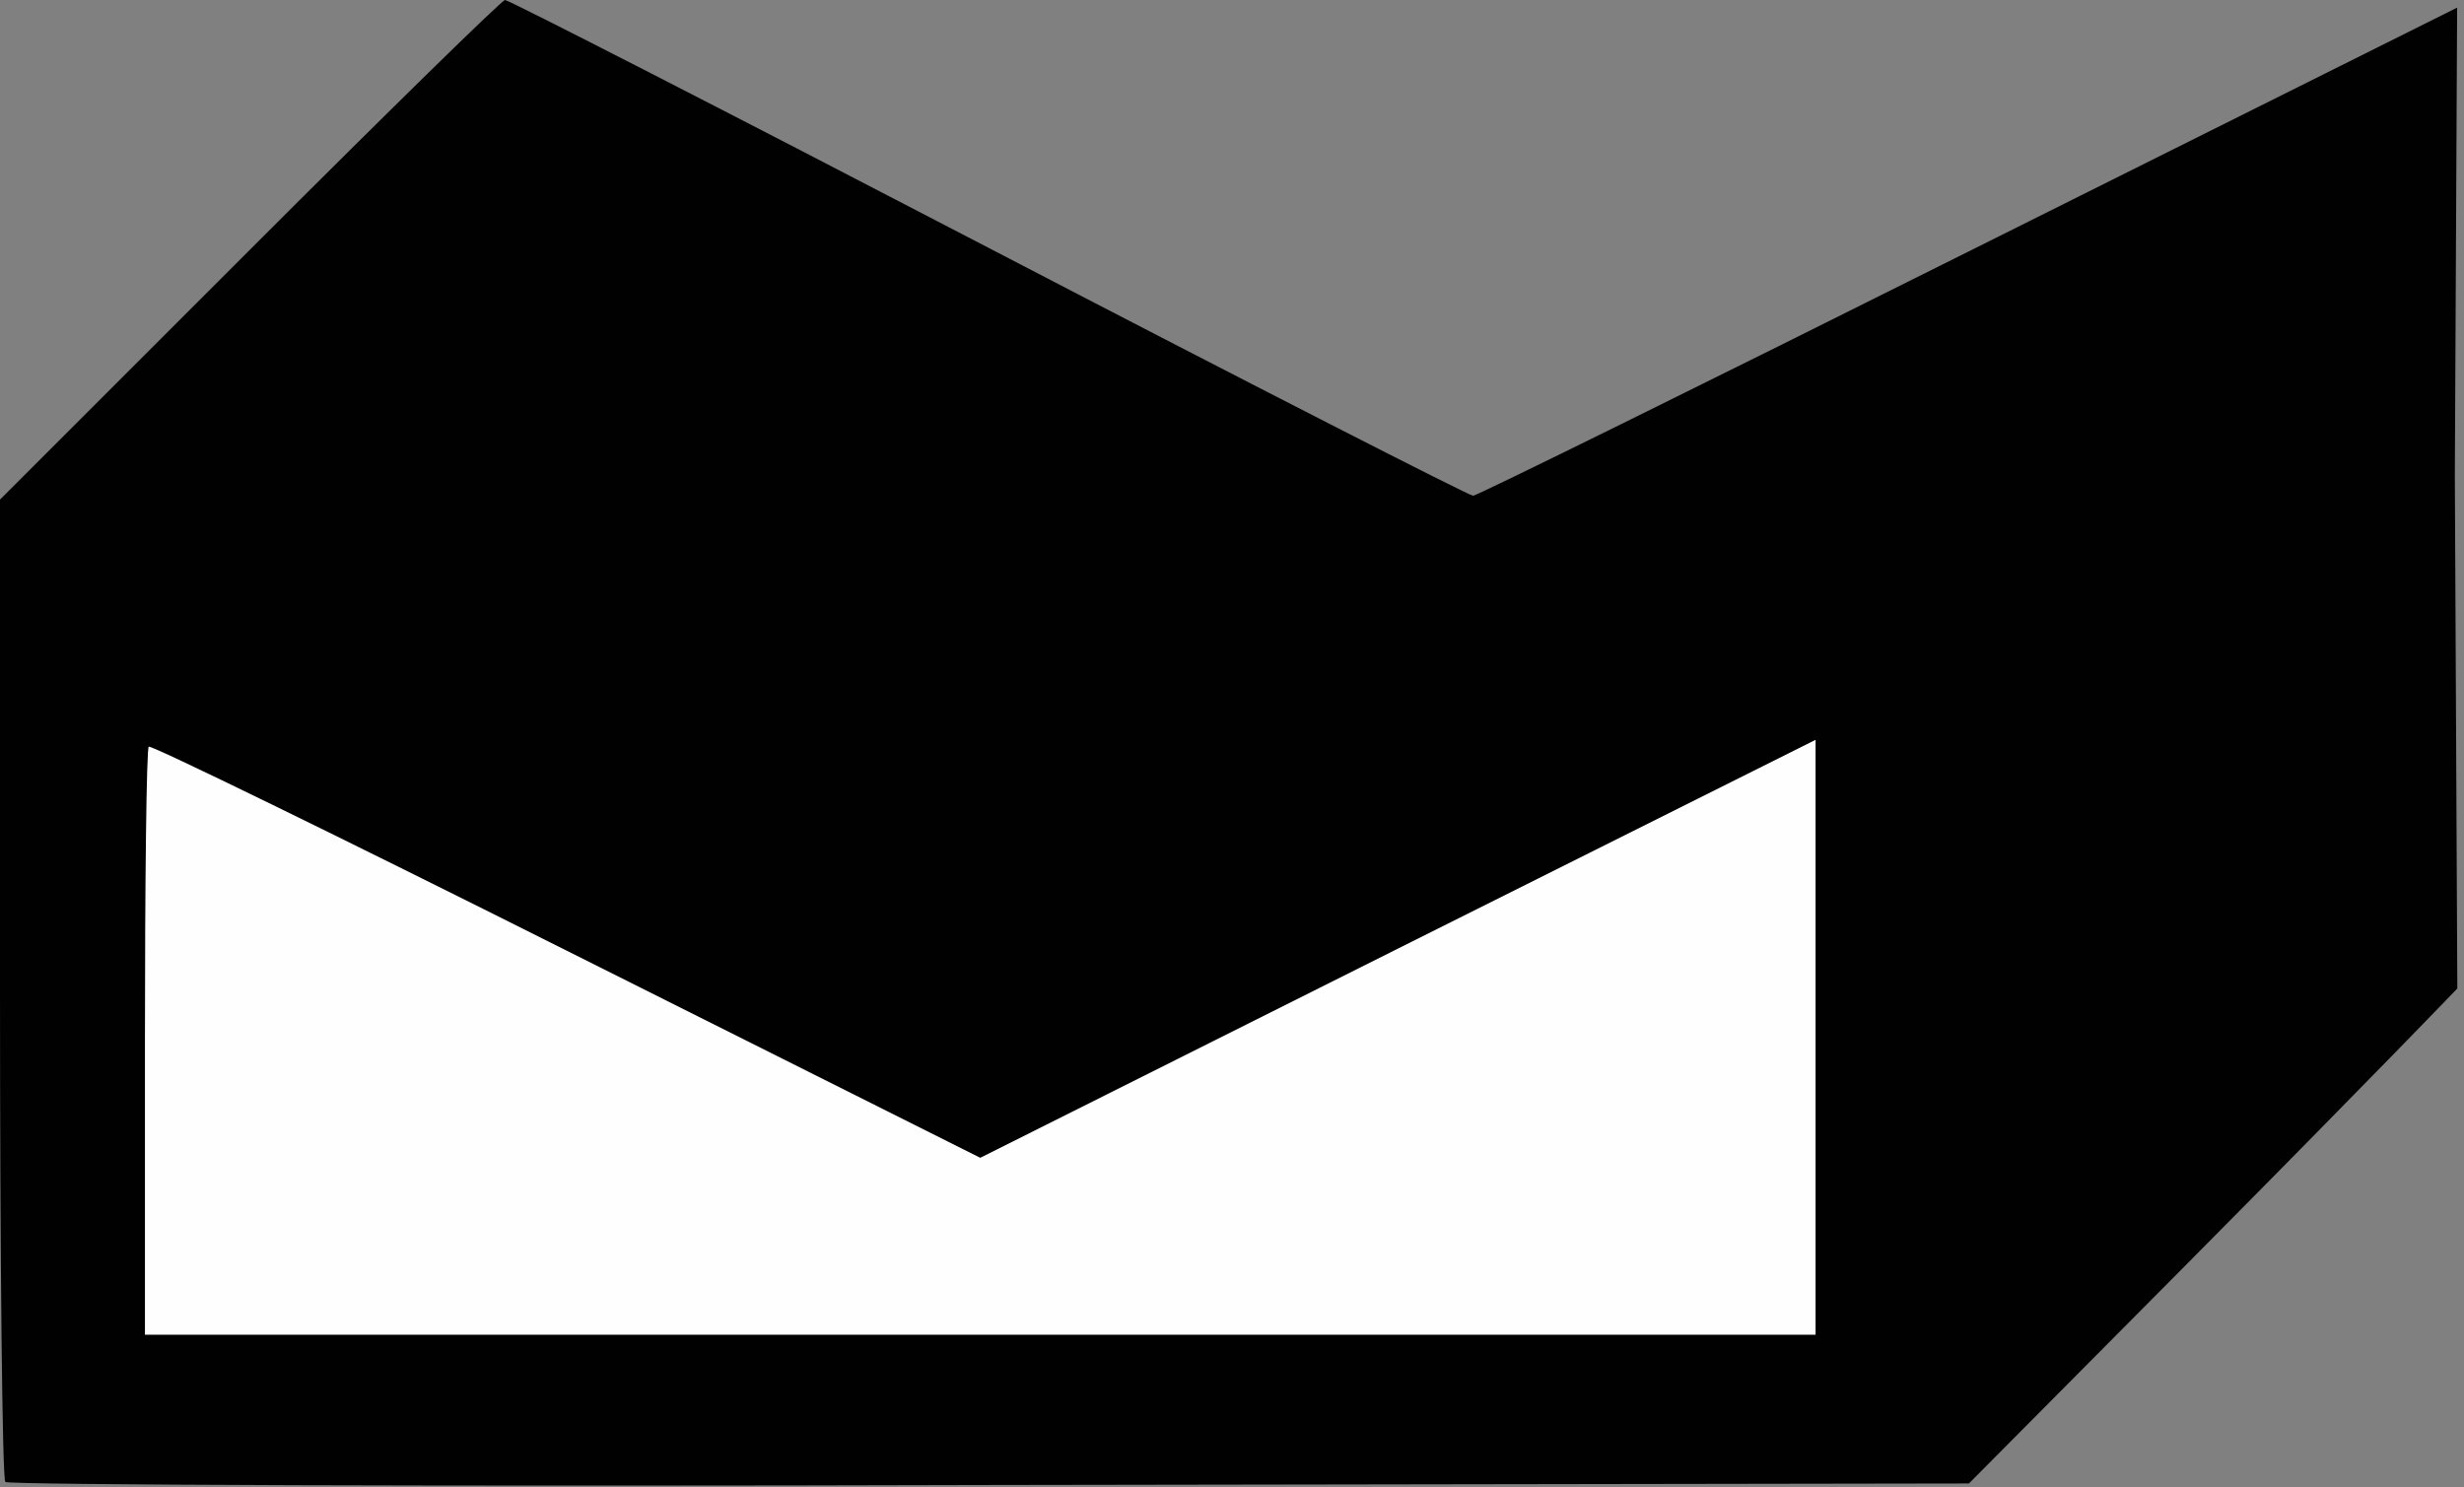 <?xml version="1.0" encoding="UTF-8" standalone="no"?>
<!DOCTYPE svg PUBLIC "-//W3C//DTD SVG 1.1//EN" "http://www.w3.org/Graphics/SVG/1.1/DTD/svg11.dtd">
<svg width="100%" height="100%" viewBox="0 0 323 195" version="1.1" xmlns="http://www.w3.org/2000/svg" xmlns:xlink="http://www.w3.org/1999/xlink" xml:space="preserve" xmlns:serif="http://www.serif.com/" style="fill-rule:evenodd;clip-rule:evenodd;stroke-linejoin:round;stroke-miterlimit:2;">
    <rect x="0" y="0" width="323" height="195" fill="#808080" stroke="none"/>
    <g transform="matrix(1,0,0,1,-239,-203)">
        <path d="M525.4,369C550.5,343.7 561.125,332.6 561.125,332.6L560.8,265.3L561.1,204L497,236C461.8,253.6 432.6,268 432.1,268C431.6,268 403,253.4 368.6,235.5C334.2,217.6 305.7,203 305.2,203C304.8,203 289.8,217.7 271.7,235.8L239,268.5L239,332.6C239,367.8 239.3,397 239.7,397.3C240,397.7 298.1,397.9 368.7,397.7L497.1,397.5L525.4,369Z" style="fill:rgb(1,1,1);"/>
        <path d="M258,339.7C258,318.6 258.2,301.1 258.5,300.9C258.7,300.6 283.3,312.6 313.2,327.6L367.5,354.8L422.2,327.4L477,300L477,378L258,378L258,339.7Z" style="fill:rgb(254,254,254);"/>
    </g>
</svg>
